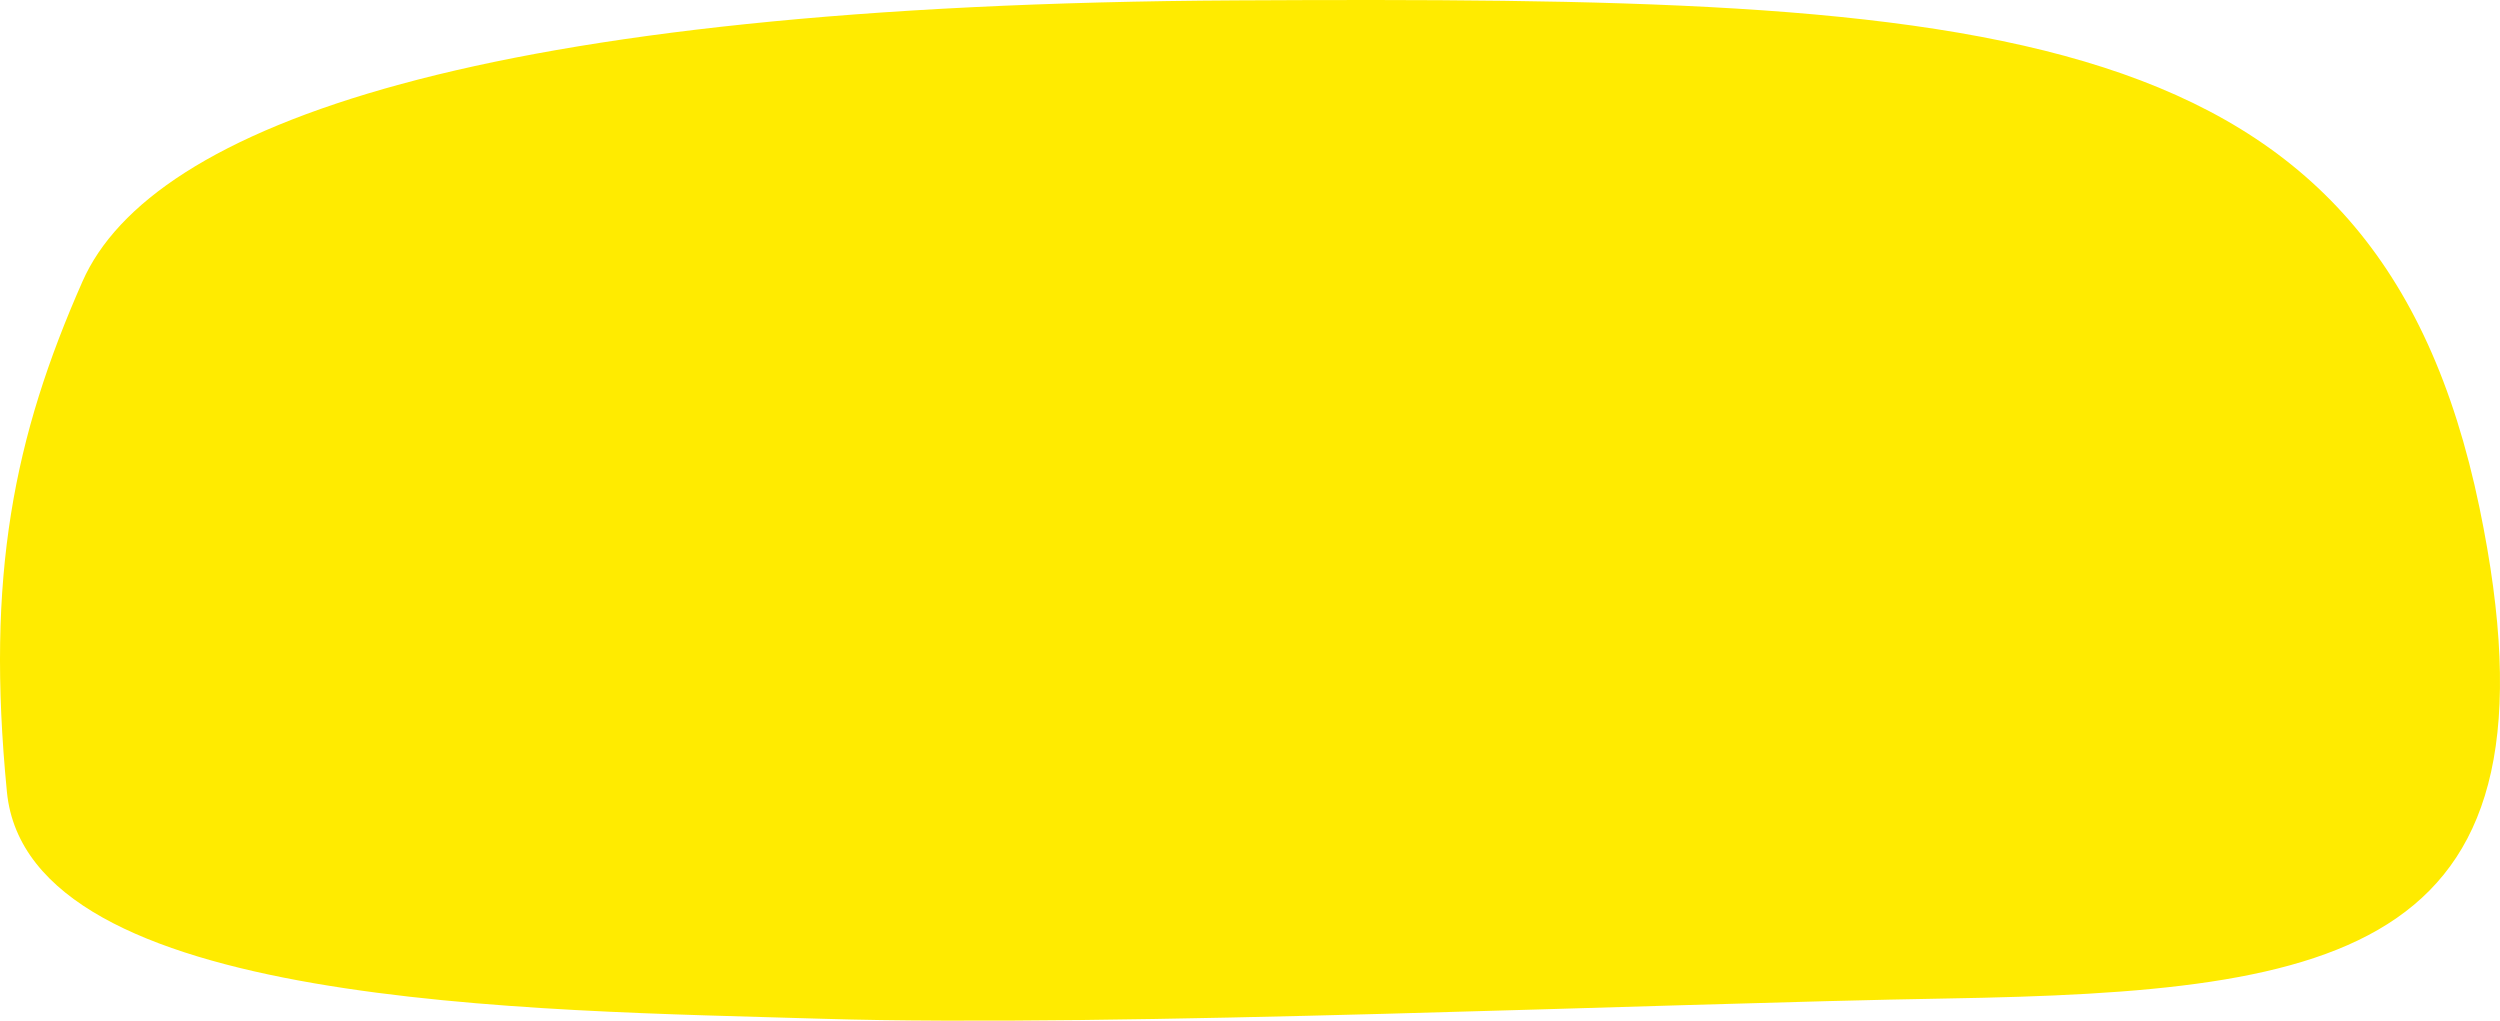 <svg width="338" height="138" viewBox="0 0 338 138" fill="none" xmlns="http://www.w3.org/2000/svg">
<path d="M263.218 134.996C316.848 134.081 347.743 129.015 335.229 68.649C321.391 1.895 269.589 -0.479 167.188 0.051C64.786 0.58 20.443 17.007 11.156 38.044C1.869 59.081 -1.926 77.796 0.934 107.064C3.794 136.333 71.937 136.546 111.266 137.74C150.595 138.933 223.654 135.671 263.218 134.996Z" fill="#FFEB00"/>
</svg>
